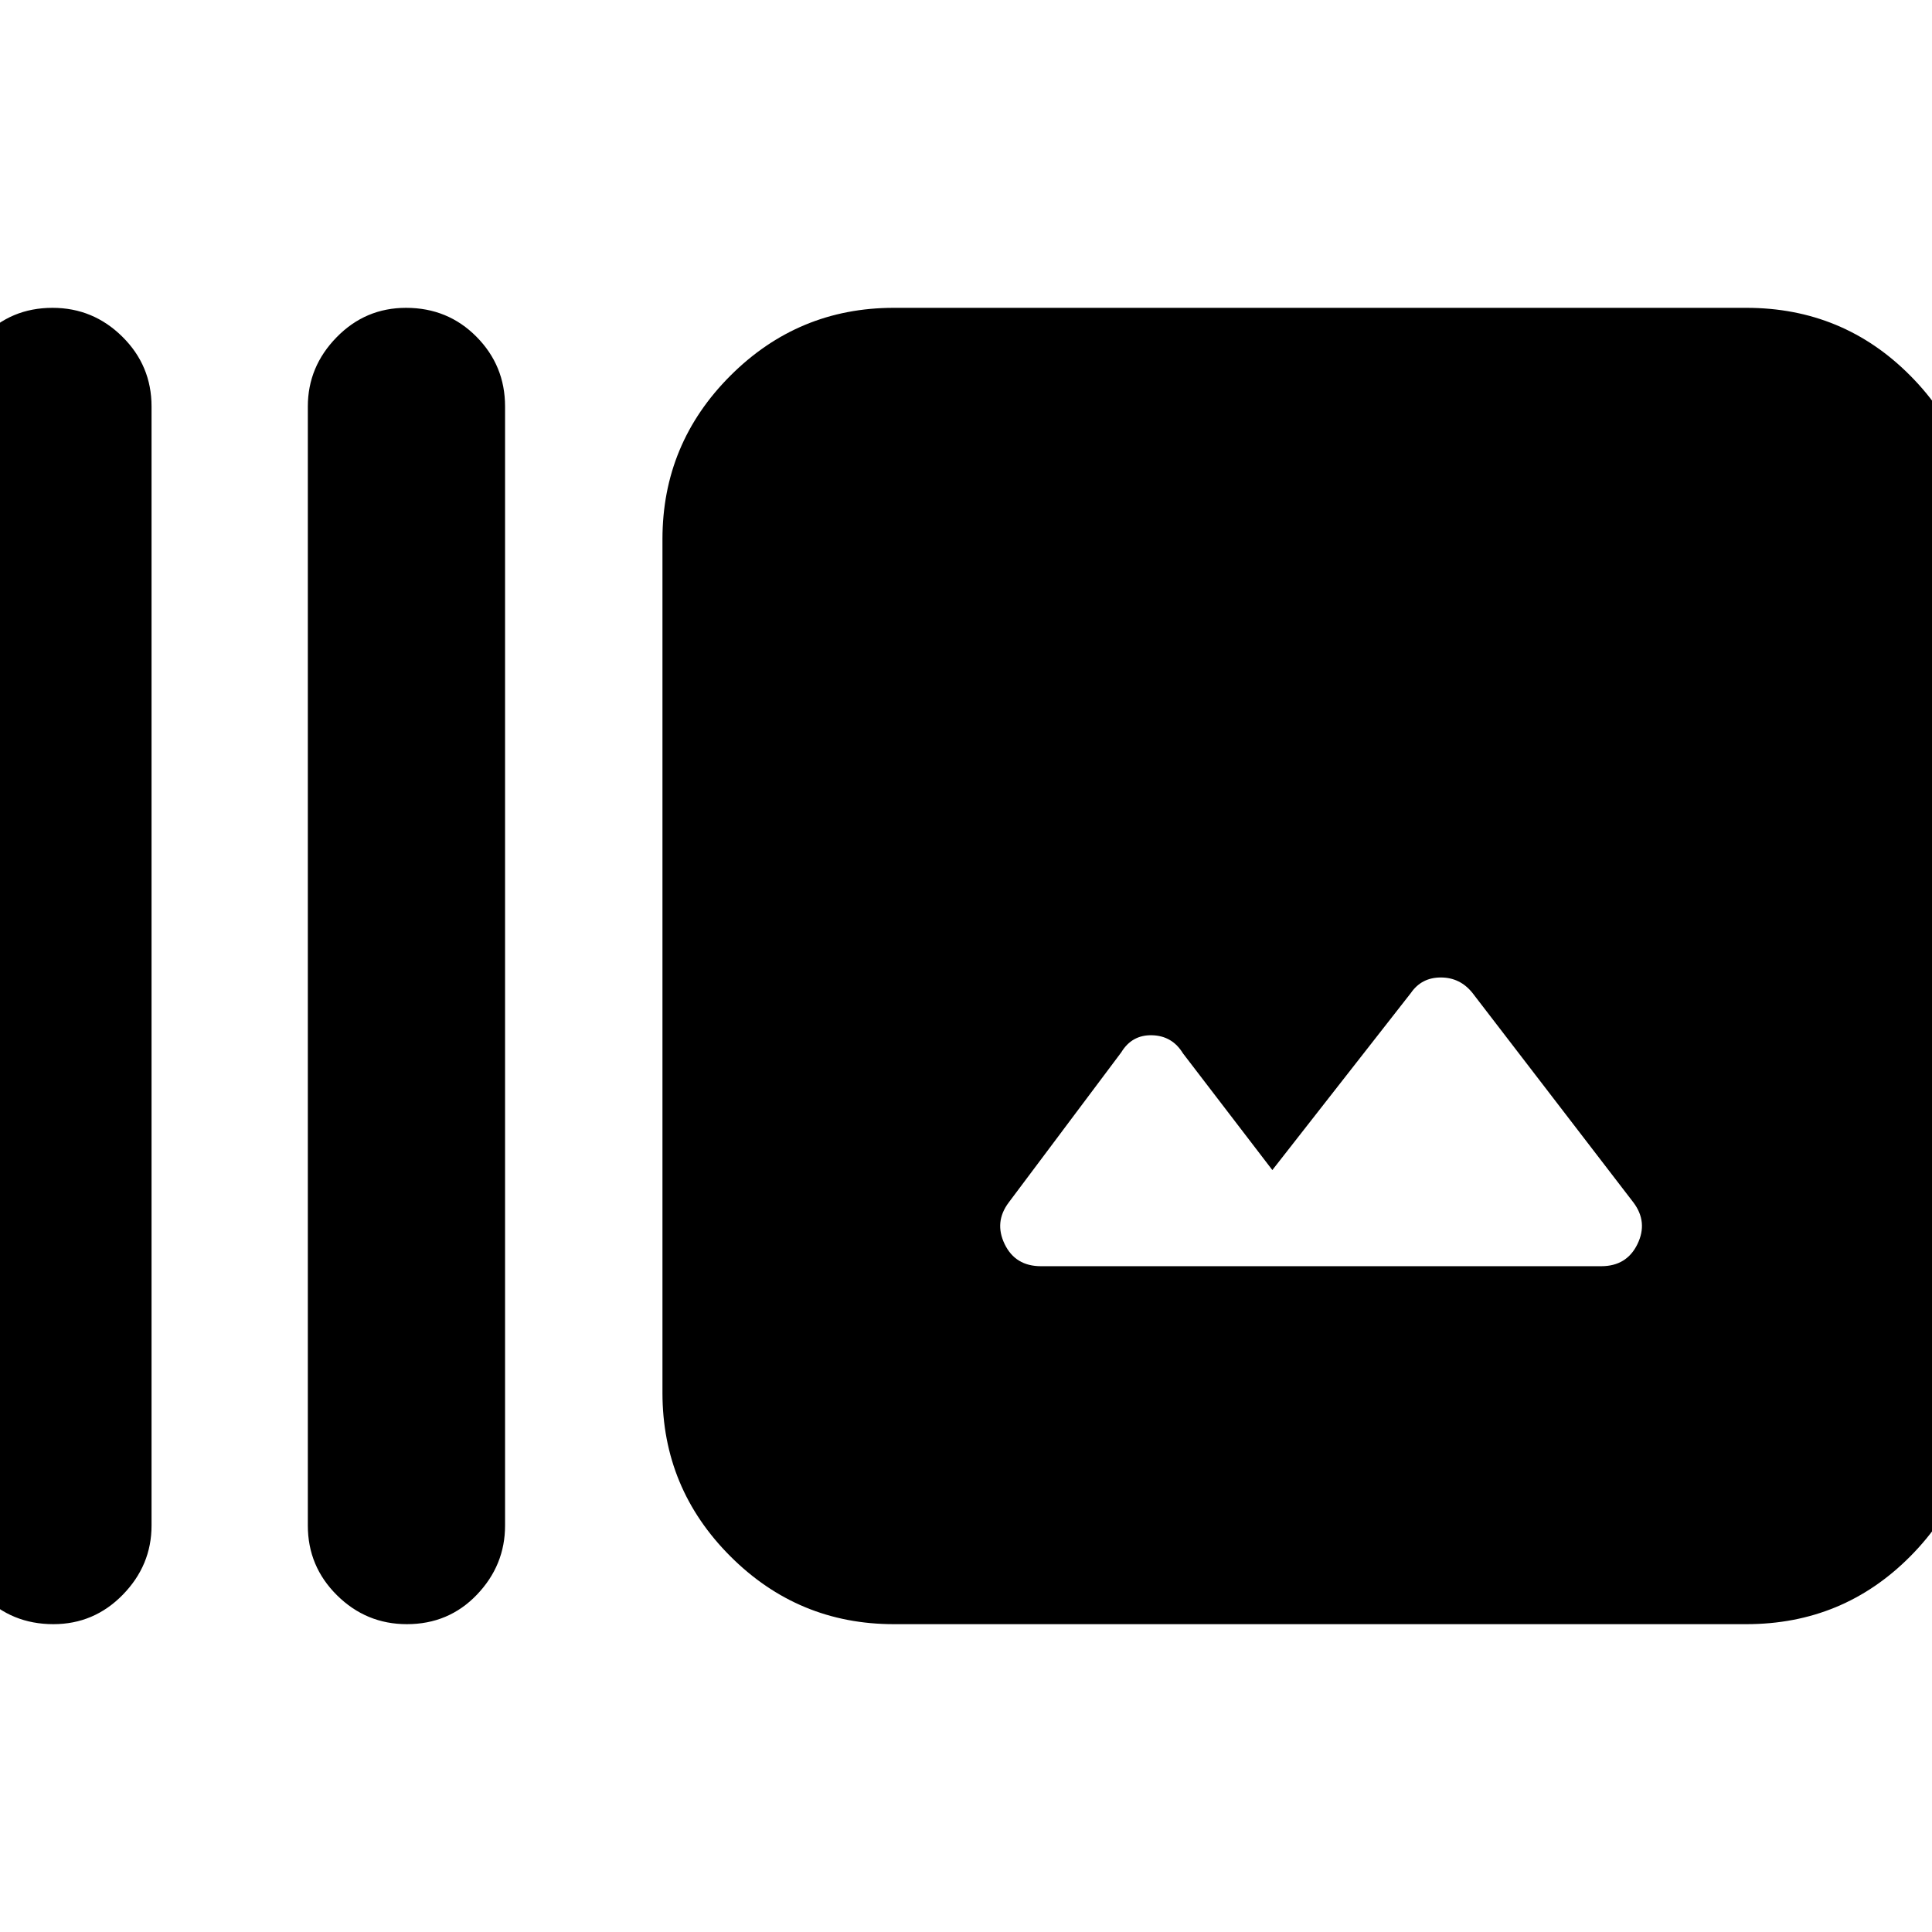 <svg xmlns="http://www.w3.org/2000/svg" height="20" viewBox="0 -960 960 960" width="20"><path d="M-22.7-201.96v-556.08q0-19.74 14.01-34.37 14.01-14.63 34.78-14.63 20.21 0 34.71 14.35t14.5 34.65v556.08q0 19.74-14.28 34.37-14.29 14.63-34.5 14.63-20.78 0-35-14.35-14.22-14.35-14.22-34.65Zm175.66 0v-556.08q0-19.74 14.29-34.37 14.29-14.63 34.5-14.63 20.77 0 34.99 14.35 14.22 14.35 14.22 34.65v556.08q0 19.74-14.01 34.37-14.01 14.63-34.78 14.63-20.21 0-34.71-14.35t-14.5-34.65Zm291.17 49q-47.48 0-81.22-33.73-33.74-33.74-33.74-81.22v-424.18q0-47.48 33.74-81.22 33.74-33.73 81.22-33.73h423.61q48.05 0 81.5 33.73 33.46 33.74 33.46 81.22v424.18q0 47.48-33.46 81.22-33.45 33.73-81.5 33.73H444.13Zm188.09-225.65-44.4-57.96q-5.3-8.73-15.32-9.02-10.02-.28-15.33 8.46l-55.95 74.65q-7.31 9.74-2 20.7 5.31 10.95 18.04 10.95h278.35q12.67 0 18.01-10.95 5.34-10.96-1.97-20.7l-79.96-104.09q-6.17-7.73-15.76-7.73-9.58 0-14.89 7.73l-68.82 87.96Z"/></svg>